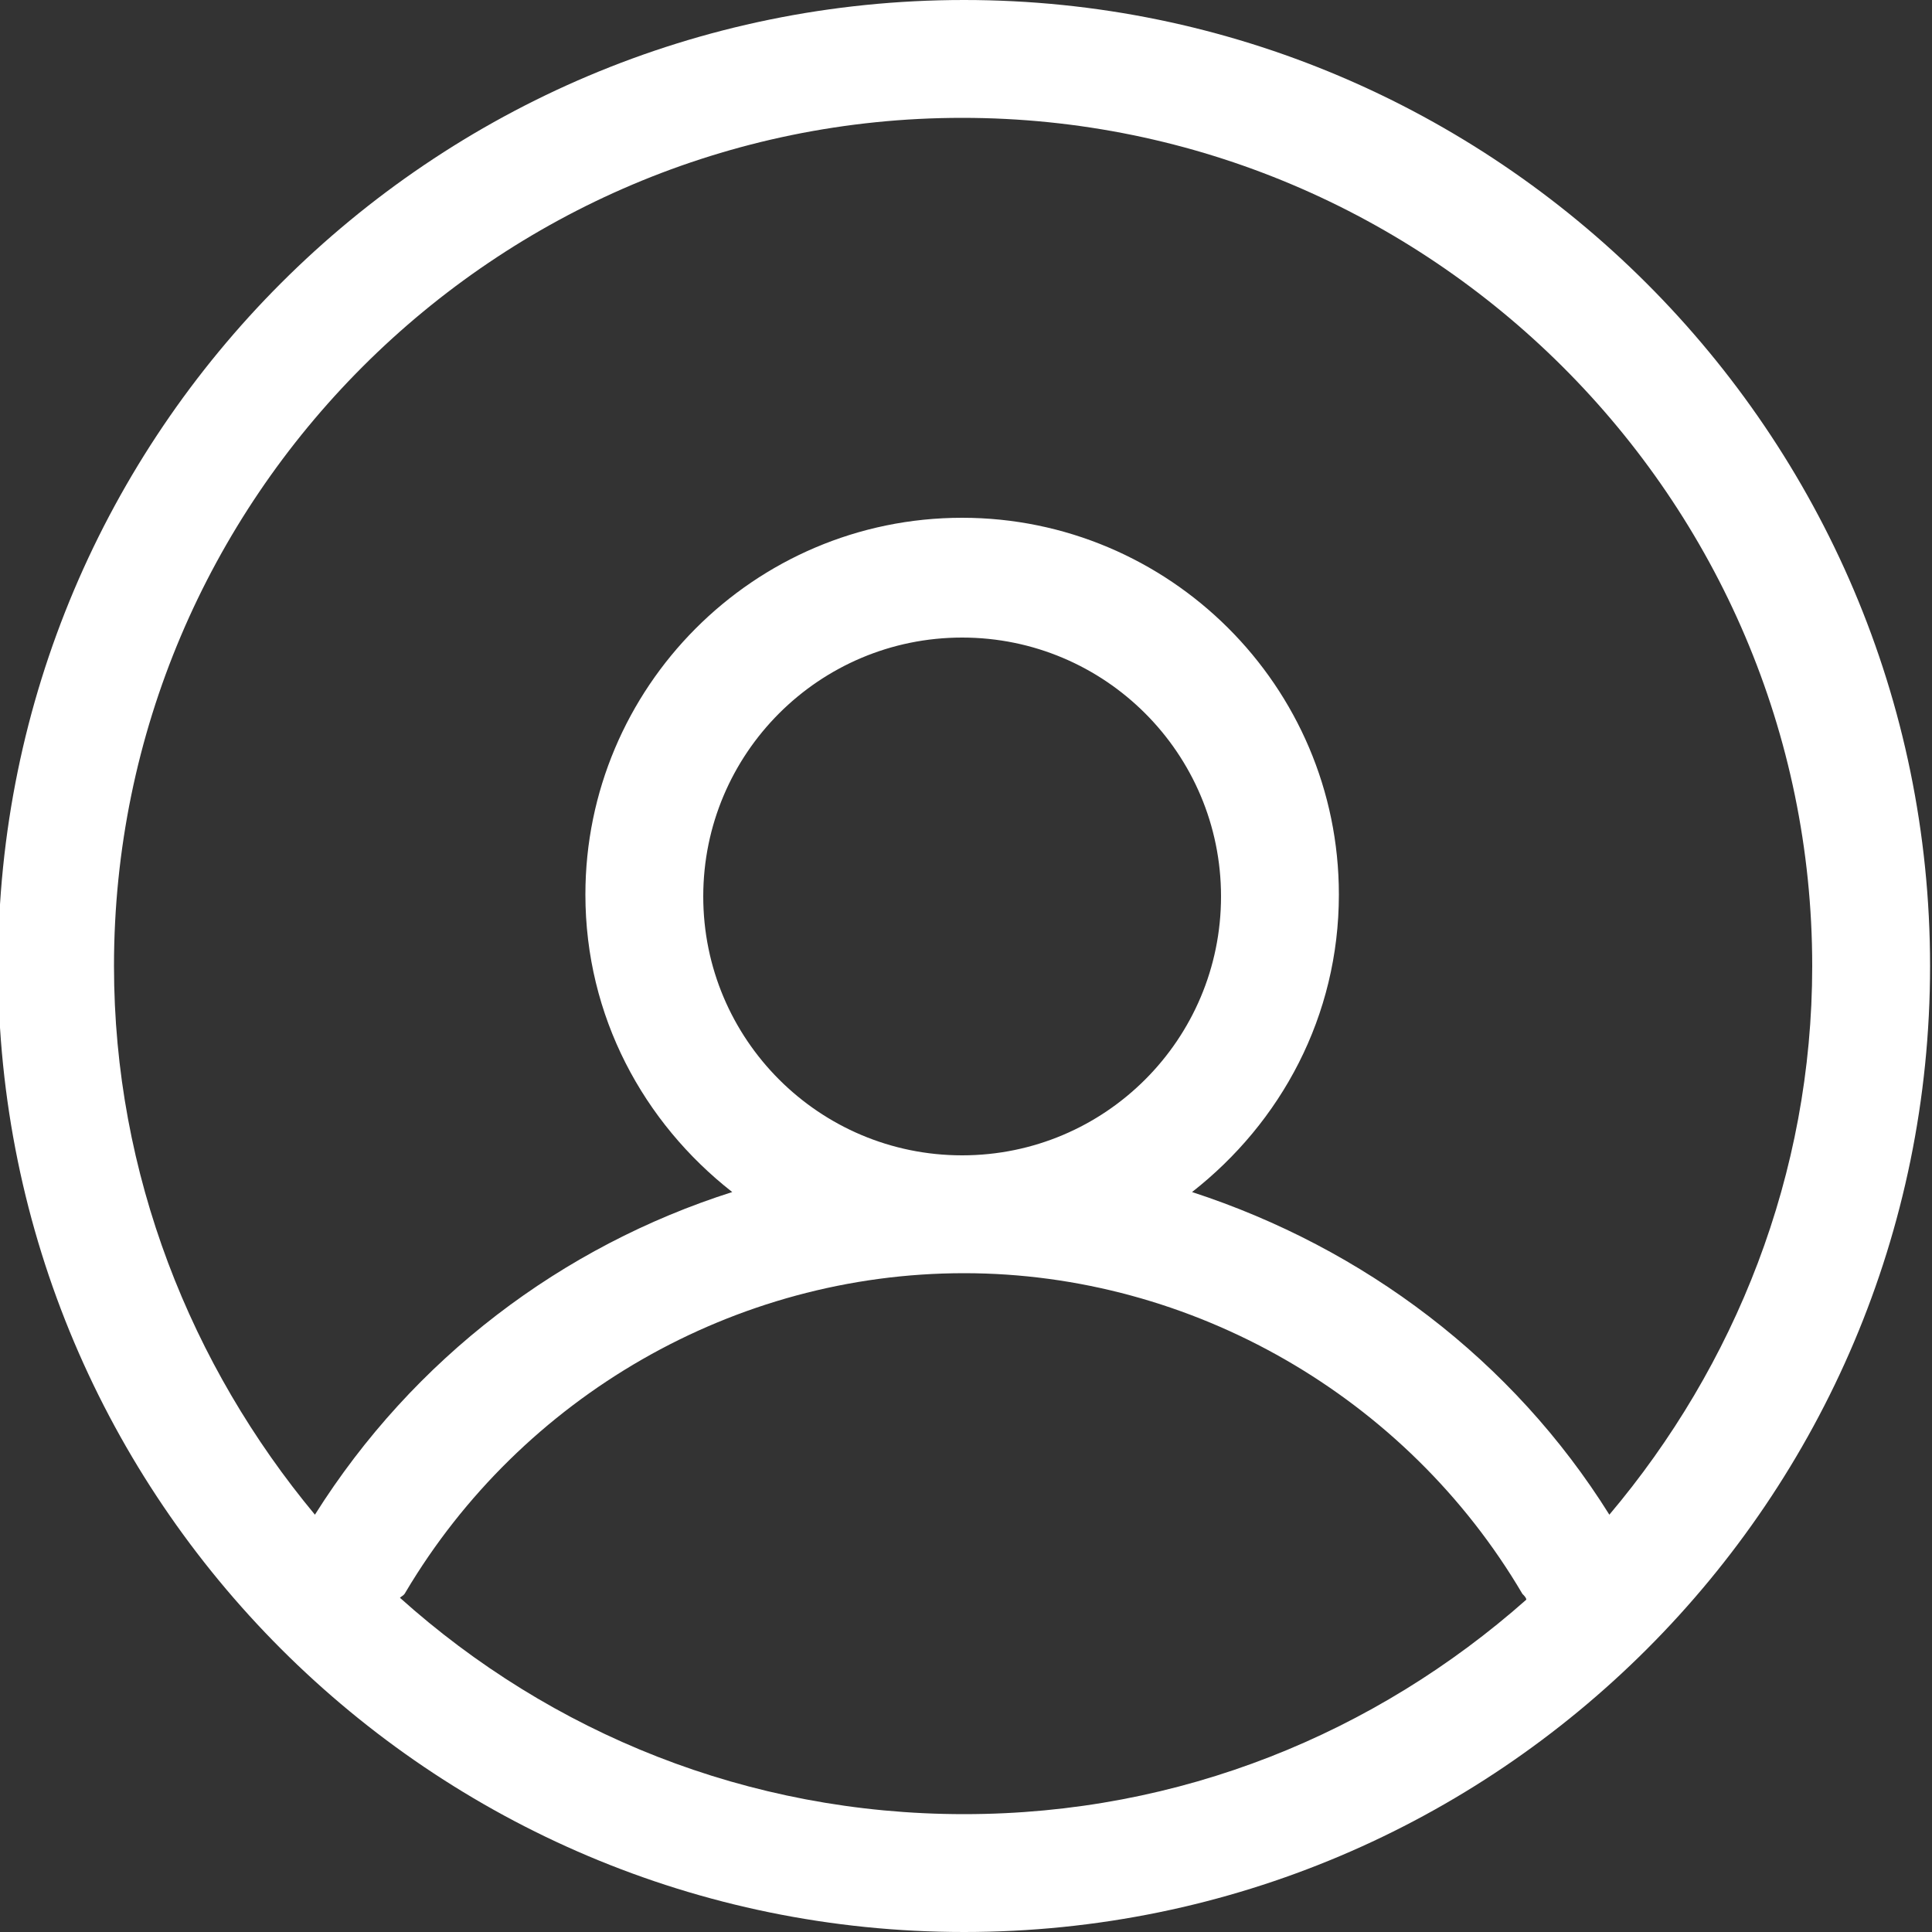 <?xml version="1.0" encoding="utf-8"?>
<!-- Generator: Adobe Illustrator 25.4.1, SVG Export Plug-In . SVG Version: 6.00 Build 0)  -->
<svg version="1.1" id="Layer_1" xmlns:sketch="http://www.bohemiancoding.com/sketch/ns"
	 xmlns="http://www.w3.org/2000/svg" xmlns:xlink="http://www.w3.org/1999/xlink" x="0px" y="0px" viewBox="0 0 100 100"
	 style="enable-background:new 0 0 100 100;" xml:space="preserve">
<rect x="0" y="0" width="100" height="100" fill="#333333" stroke="none"/>
<style type="text/css">
	.st0{fill-rule:evenodd;clip-rule:evenodd;fill:#FFFFFF;}
</style>
<desc>Created with Sketch.</desc>
<g sketch:type="MSPage">
	<path sketch:type="MSShapeGroup" class="st0" d="M83.3,78.4c-5-8-12.7-13.8-21.6-16.7c4.6-3.6,7.6-9.1,7.6-15.4
		c0-10.8-8.8-19.5-19.5-19.5c-10.8,0-19.5,8.8-19.5,19.5c0,6.3,3,11.8,7.6,15.4c-8.8,2.8-16.5,8.6-21.6,16.7
		C9.9,70.7,5.9,60.8,5.9,50c0-24.2,19.7-43.9,43.9-43.9S93.8,25.8,93.8,50C93.8,60.8,89.8,70.7,83.3,78.4 M36.4,46.4
		c0-7.4,6-13.4,13.4-13.4s13.4,6,13.4,13.4c0,7.4-6,13.4-13.4,13.4S36.4,53.8,36.4,46.4 M49.9,93.9c-11.2,0-21.4-4.2-29.2-11.2
		c0.1-0.1,0.2-0.1,0.3-0.3C27,72.3,38,65.9,49.9,65.9c11.8,0,22.9,6.4,28.9,16.6c0.1,0.1,0.2,0.2,0.2,0.3
		C71.2,89.7,61.1,93.9,49.9,93.9 M49.9,0c-27.6,0-50,22.4-50,50c0,27.6,22.4,50,50,50s50-22.4,50-50C99.9,22.4,77.4,0,49.9,0"/>
</g>
</svg>
